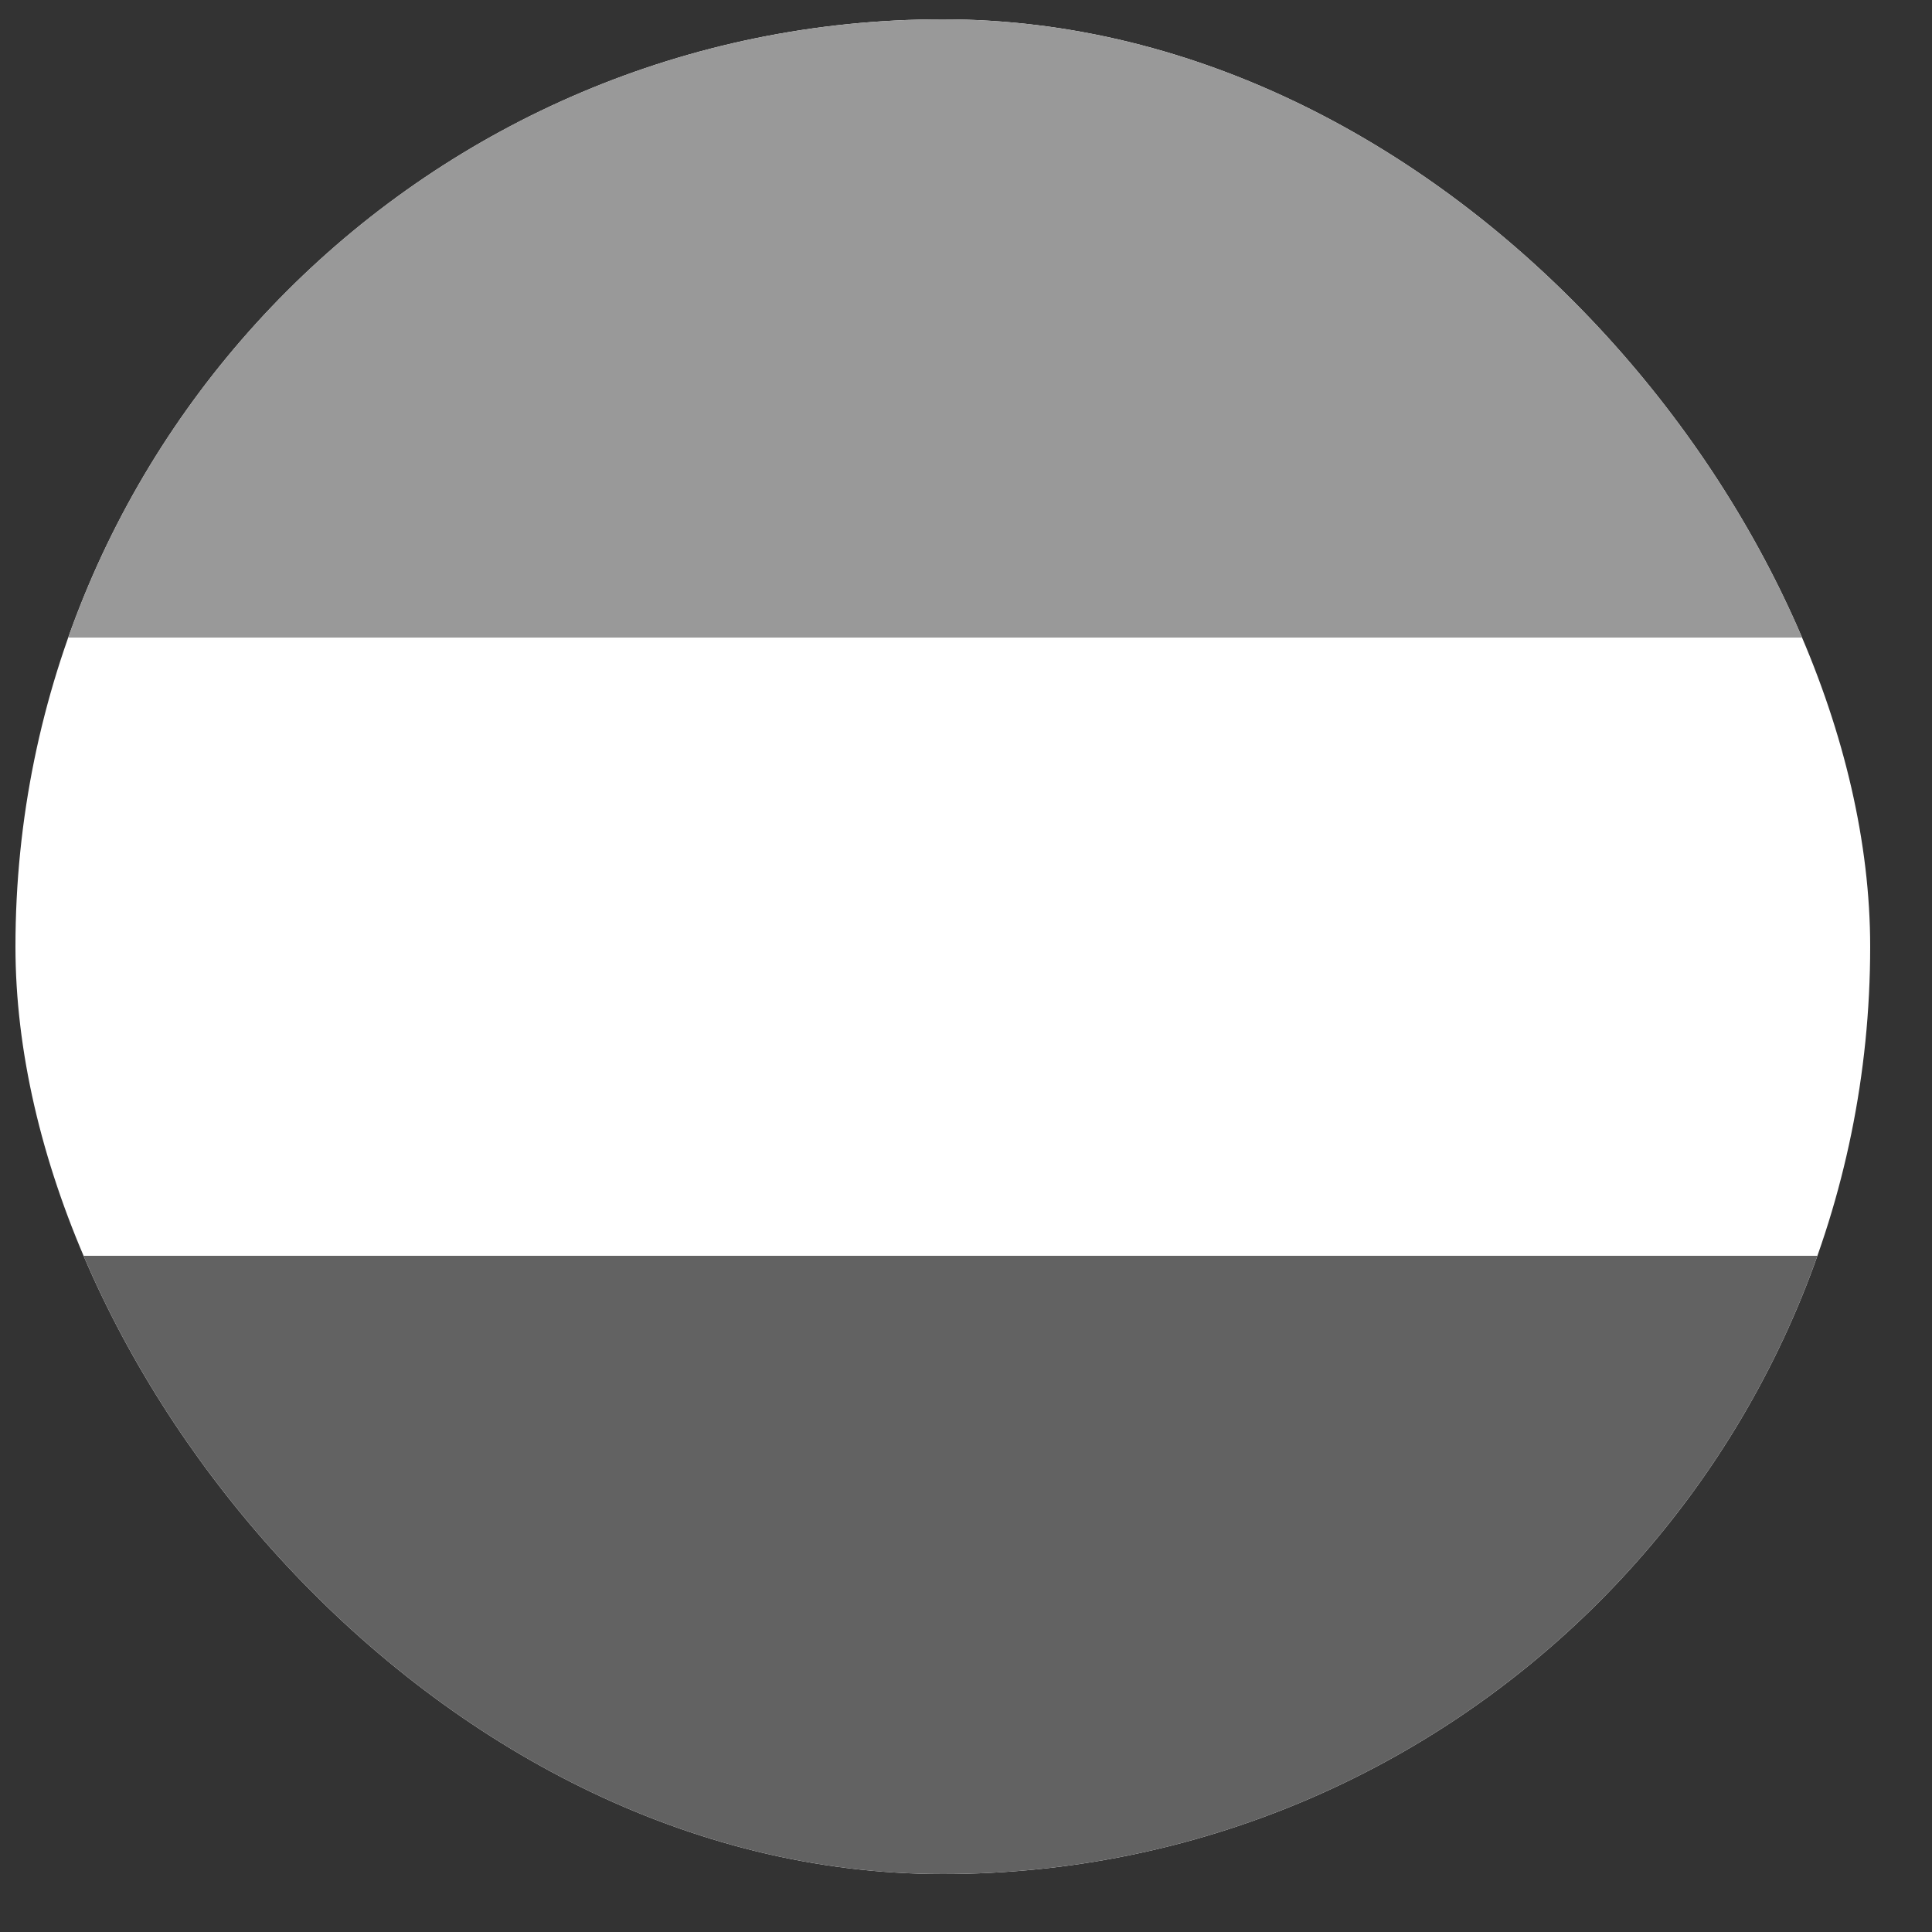 <svg width="25" height="25" viewBox="0 0 25 25" fill="none" xmlns="http://www.w3.org/2000/svg">
<rect x="0" y="0" width="25" height="25" fill="#333333" stroke="none"/>
<g clip-path="url(#clip0_245_70552)">
<rect x="0.2" y="0.25" width="24" height="24" rx="12" fill="white"/>
<path fill-rule="evenodd" clip-rule="evenodd" d="M0.2 16.25H24.2V24.25H0.2V16.25Z" fill="#626262"/>
<path fill-rule="evenodd" clip-rule="evenodd" d="M0.2 0.25H24.2V8.25H0.2V0.25Z" fill="#999999"/>
</g>
<defs>
<clipPath id="clip0_245_70552">
<rect x="0.2" y="0.25" width="24" height="24" rx="12" fill="white"/>
</clipPath>
</defs>
</svg>
